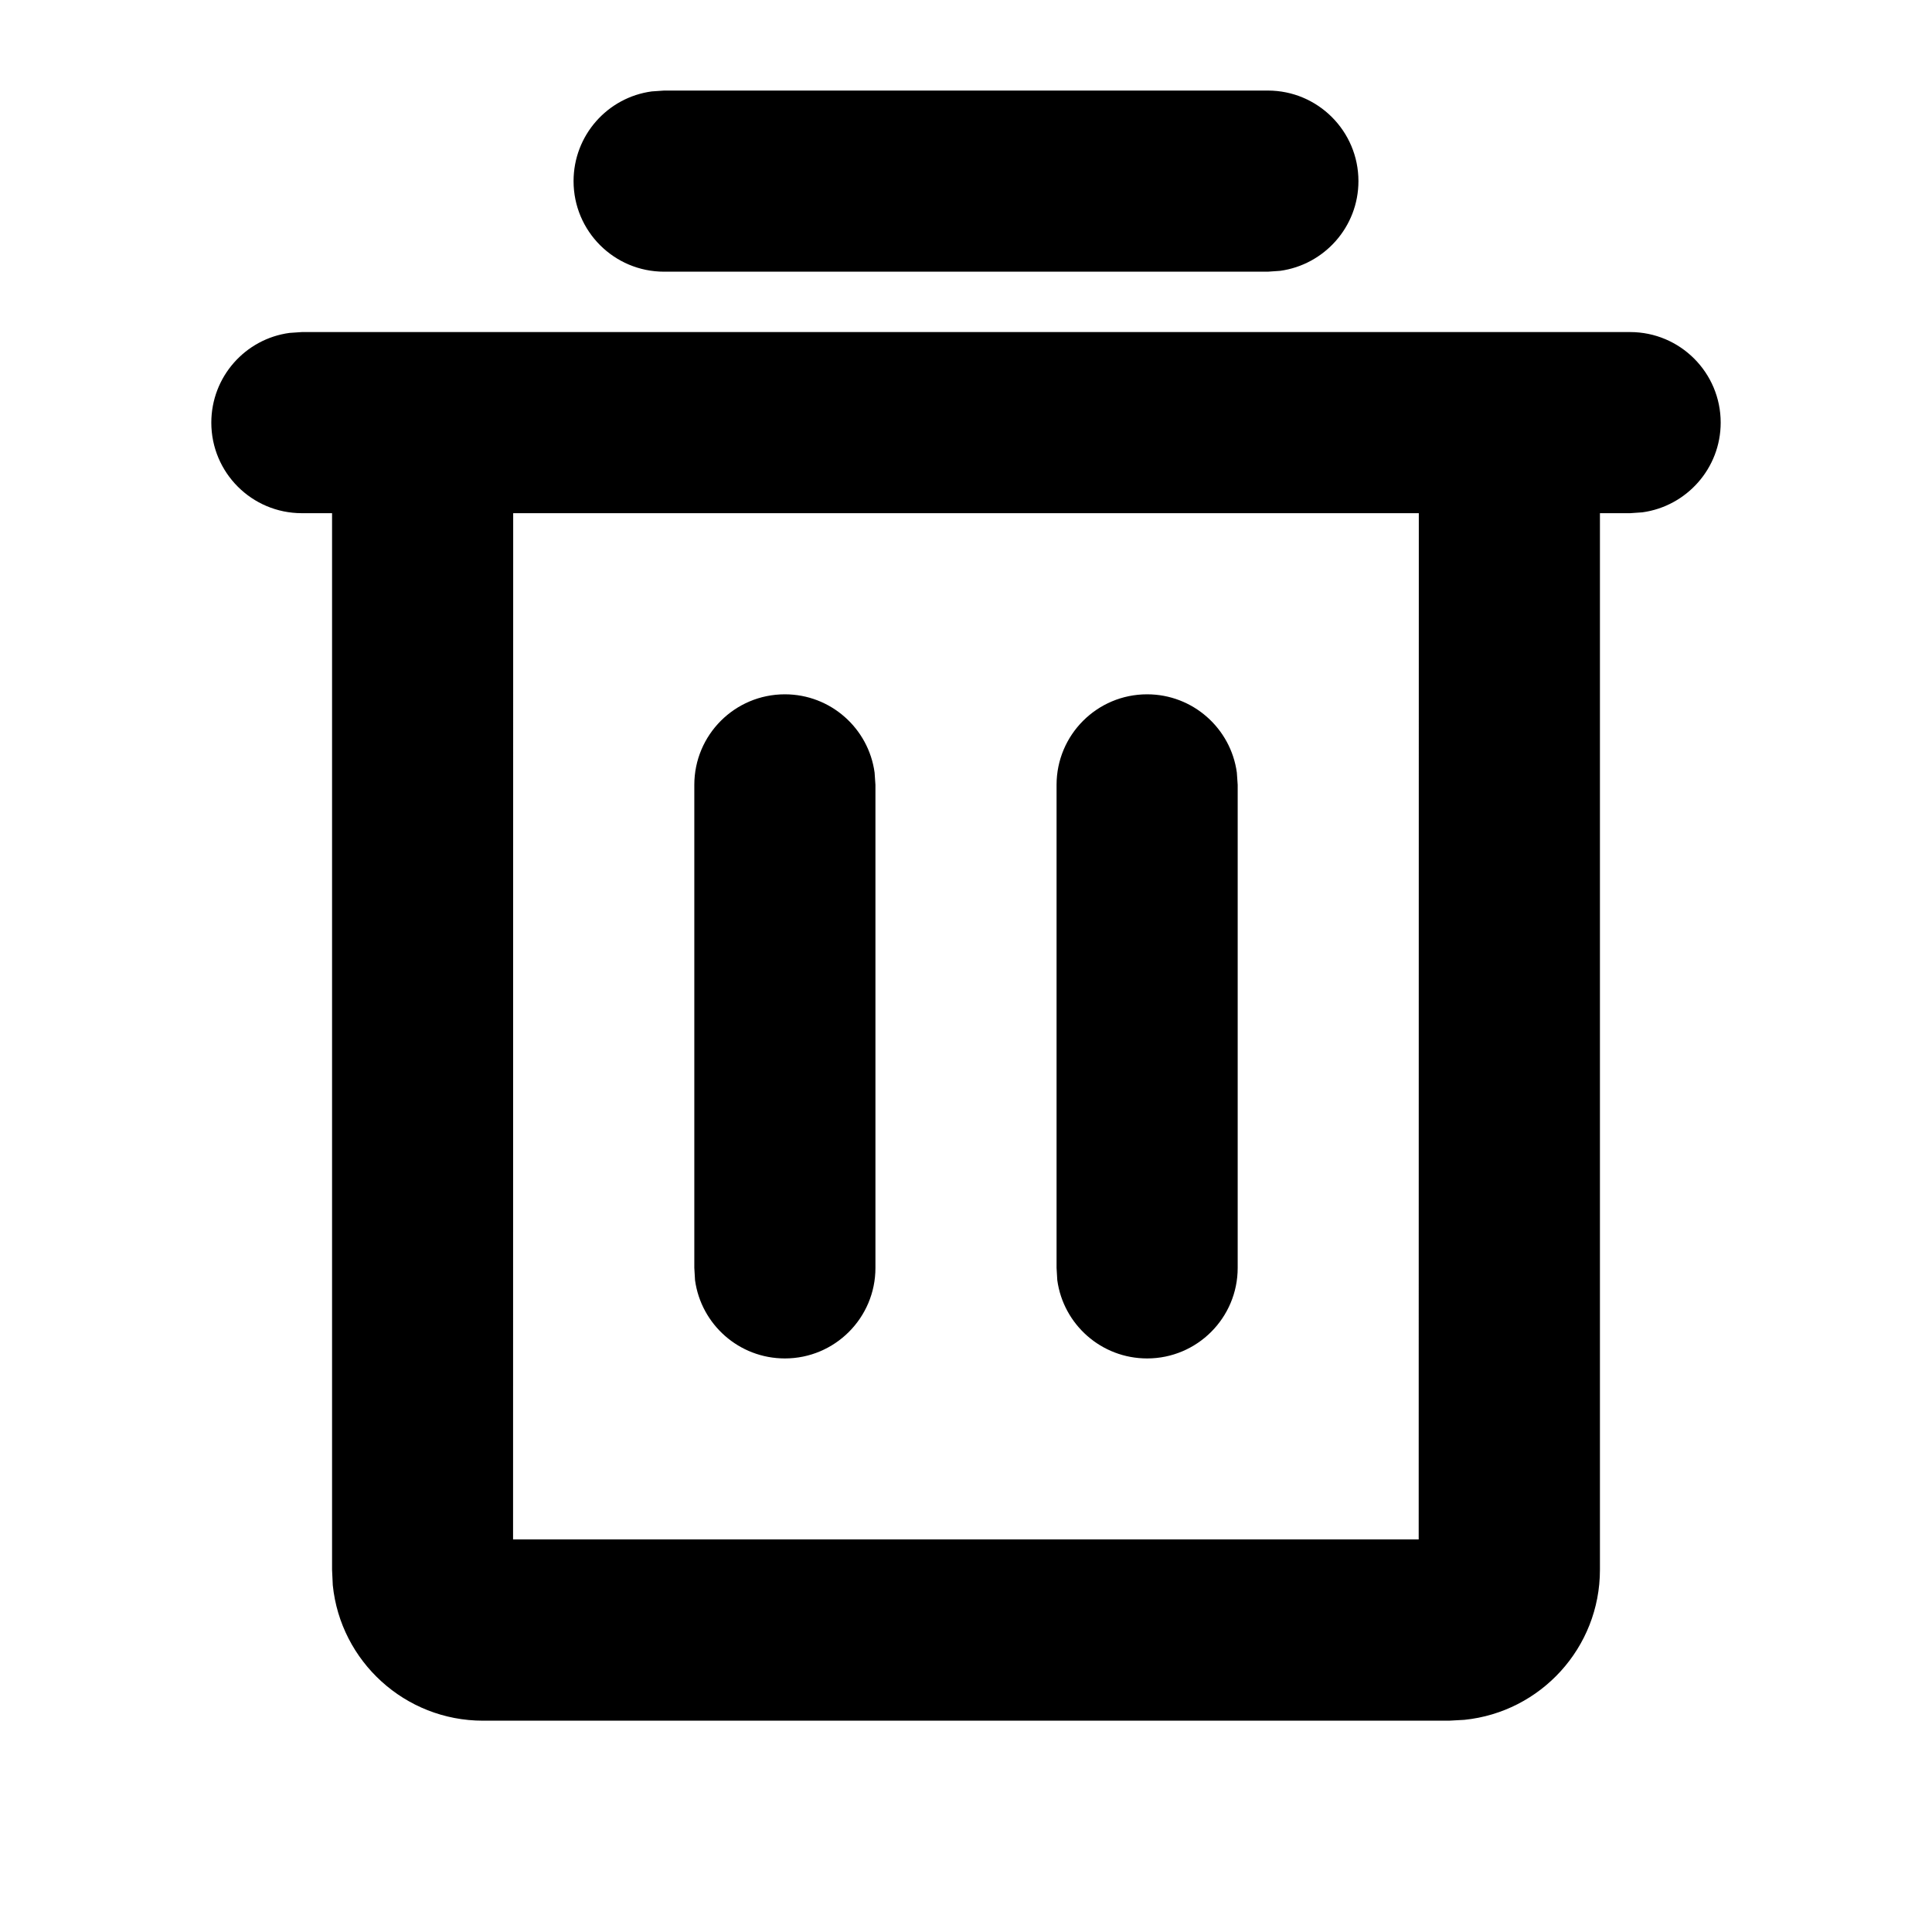 <svg xmlns="http://www.w3.org/2000/svg" width="16" height="16" viewBox="0 0 16 16">
  <g fill="none" fill-rule="evenodd">
    <polygon points="0 16 15.999 16 15.999 0 0 0"/>
    <path fill="#000" fill-rule="nonzero" d="M13.5,2.75 C13.914,2.75 14.25,3.086 14.25,3.5 C14.25,3.879 13.967,4.193 13.601,4.243 L13.5,4.25 L13.25,4.25 L13.25,13 C13.25,13.647 12.758,14.179 12.127,14.243 L12,14.25 L4,14.25 C3.353,14.25 2.82,13.758 2.756,13.128 L2.75,13 L2.75,4.25 L2.5,4.25 C2.085,4.25 1.75,3.914 1.75,3.5 C1.75,3.12 2.032,2.806 2.398,2.757 L2.5,2.75 L13.5,2.75 Z M11.75,4.25 L4.25,4.25 L4.249,12.749 L11.749,12.749 L11.75,4.25 Z M6.5,5.75 C6.879,5.75 7.193,6.032 7.243,6.398 L7.25,6.5 L7.25,10.5 C7.25,10.914 6.914,11.25 6.5,11.25 C6.12,11.25 5.806,10.968 5.756,10.602 L5.75,10.5 L5.75,6.5 C5.75,6.086 6.085,5.75 6.5,5.75 Z M9.5,5.75 C9.879,5.75 10.193,6.032 10.243,6.398 L10.25,6.5 L10.25,10.5 C10.25,10.914 9.914,11.25 9.5,11.25 C9.12,11.25 8.806,10.968 8.756,10.602 L8.75,10.5 L8.75,6.5 C8.75,6.086 9.085,5.75 9.5,5.75 Z M10.5,0.75 C10.914,0.75 11.25,1.086 11.25,1.5 C11.25,1.879 10.967,2.193 10.601,2.243 L10.5,2.25 L5.5,2.25 C5.085,2.25 4.75,1.914 4.75,1.5 C4.75,1.12 5.032,0.806 5.398,0.757 L5.5,0.75 L10.5,0.75 Z"/>
  </g>
</svg>
